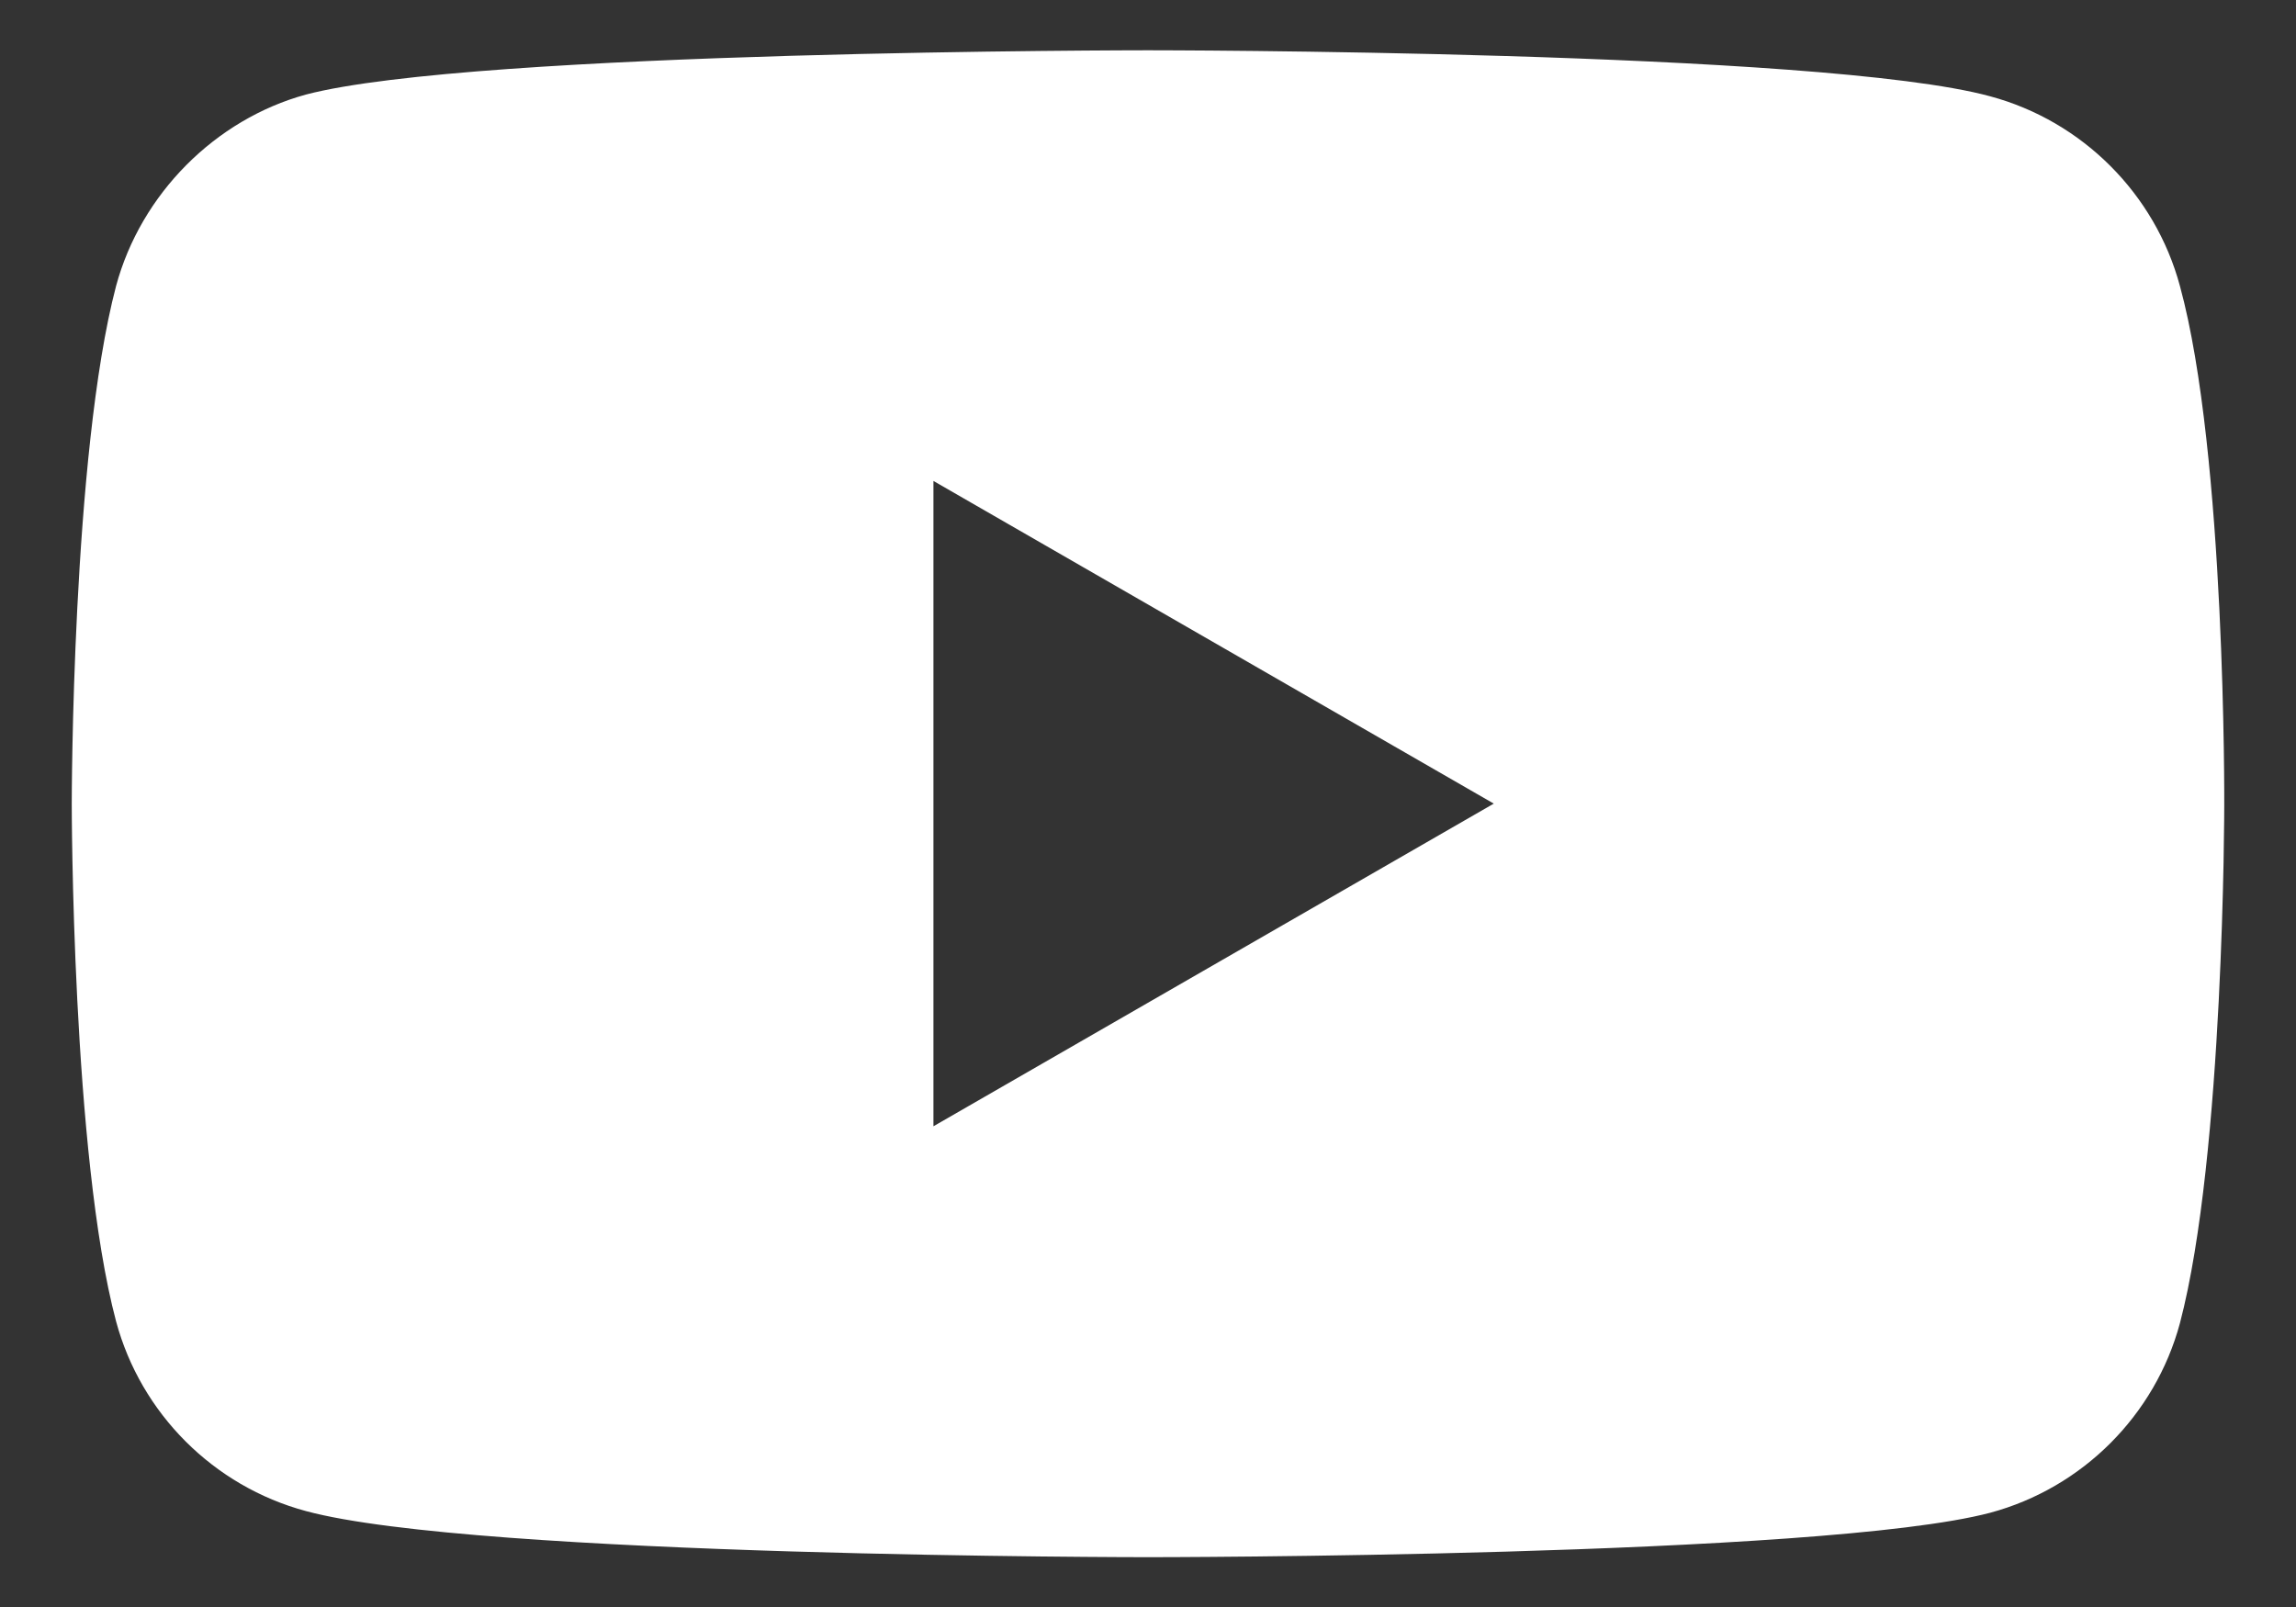 <svg width="20" height="14" viewBox="0 0 20 14" fill="none" xmlns="http://www.w3.org/2000/svg">
<rect x="0" y="0" width="20" height="14" fill="#333333" stroke="none"/>
<path fill-rule="evenodd" clip-rule="evenodd" d="M17.336 0.839C18.139 1.055 18.773 1.689 18.989 2.492C19.39 3.959 19.375 7.017 19.375 7.017C19.375 7.017 19.375 10.06 18.989 11.527C18.773 12.33 18.139 12.963 17.336 13.179C15.869 13.566 10 13.566 10 13.566C10 13.566 4.146 13.566 2.664 13.164C1.861 12.948 1.227 12.315 1.011 11.511C0.625 10.06 0.625 7.002 0.625 7.002C0.625 7.002 0.625 3.959 1.011 2.492C1.227 1.689 1.876 1.04 2.664 0.824C4.131 0.438 10 0.438 10 0.438C10 0.438 15.869 0.438 17.336 0.839ZM13.012 7.001L8.131 9.812V4.19L13.012 7.001Z" fill="white"/>
</svg>
